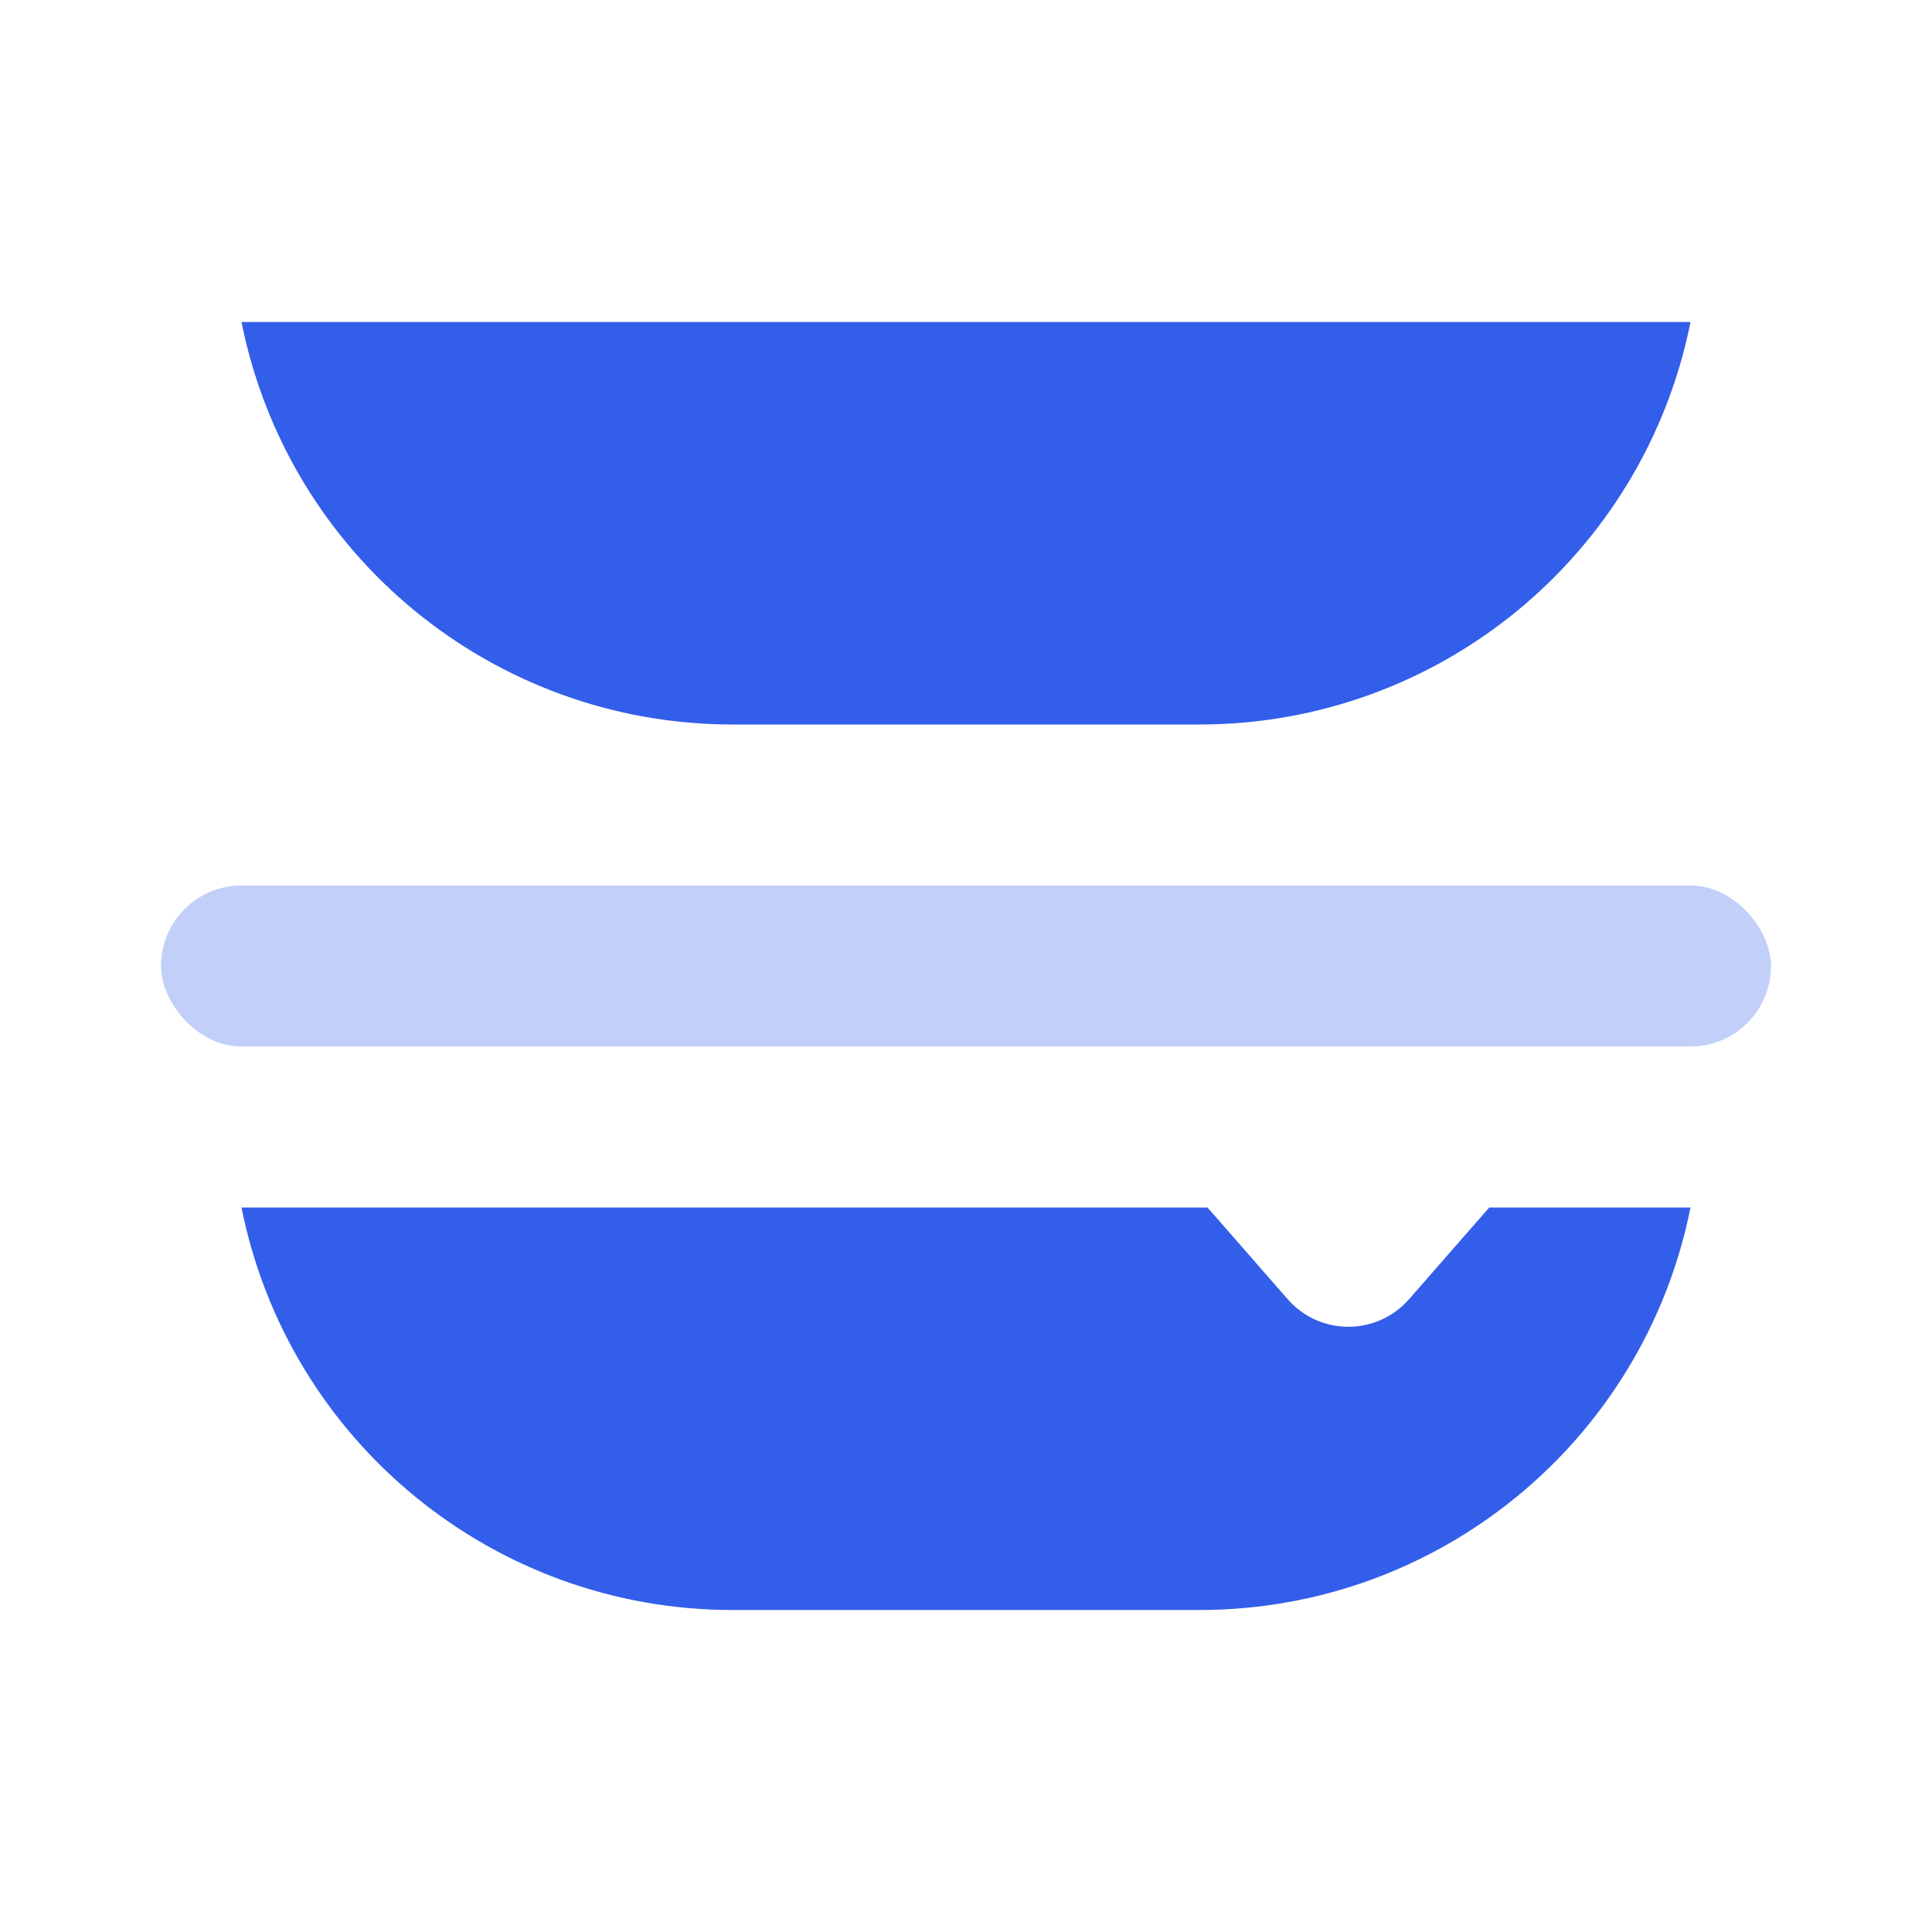 <?xml version="1.0" encoding="UTF-8"?>
<svg width="24px" height="24px" viewBox="0 0 24 24" version="1.1" xmlns="http://www.w3.org/2000/svg" xmlns:xlink="http://www.w3.org/1999/xlink">
    <!-- Generator: Sketch 52.2 (67145) - http://www.bohemiancoding.com/sketch -->
    <title>Stockholm-icons / Food / Burger</title>
    <desc>Created with Sketch.</desc>
    <g id="Stockholm-icons-/-Food-/-Burger" stroke="none" stroke-width="1" fill="none" fill-rule="evenodd">
        <rect id="bound" x="0" y="0" width="24" height="24"></rect>
        <path d="M15,15 L15.997,16.14 C16.361,16.556 16.993,16.598 17.409,16.234 C17.442,16.205 17.473,16.173 17.503,16.14 L18.5,15 L21,15 C20.419,17.907 17.866,20 14.901,20 L9.099,20 C6.134,20 3.581,17.907 3,15 L15,15 Z" id="Combined-Shape" fill="#335EEA"></path>
        <path d="M3,4 L21,4 L21,4 C20.419,6.907 17.866,9 14.901,9 L9.099,9 C6.134,9 3.581,6.907 3,4 Z" id="Combined-Shape" fill="#335EEA"></path>
        <rect id="Rectangle" fill="#335EEA" opacity="0.3" x="2" y="11" width="20" height="2" rx="1"></rect>
    </g>
</svg>